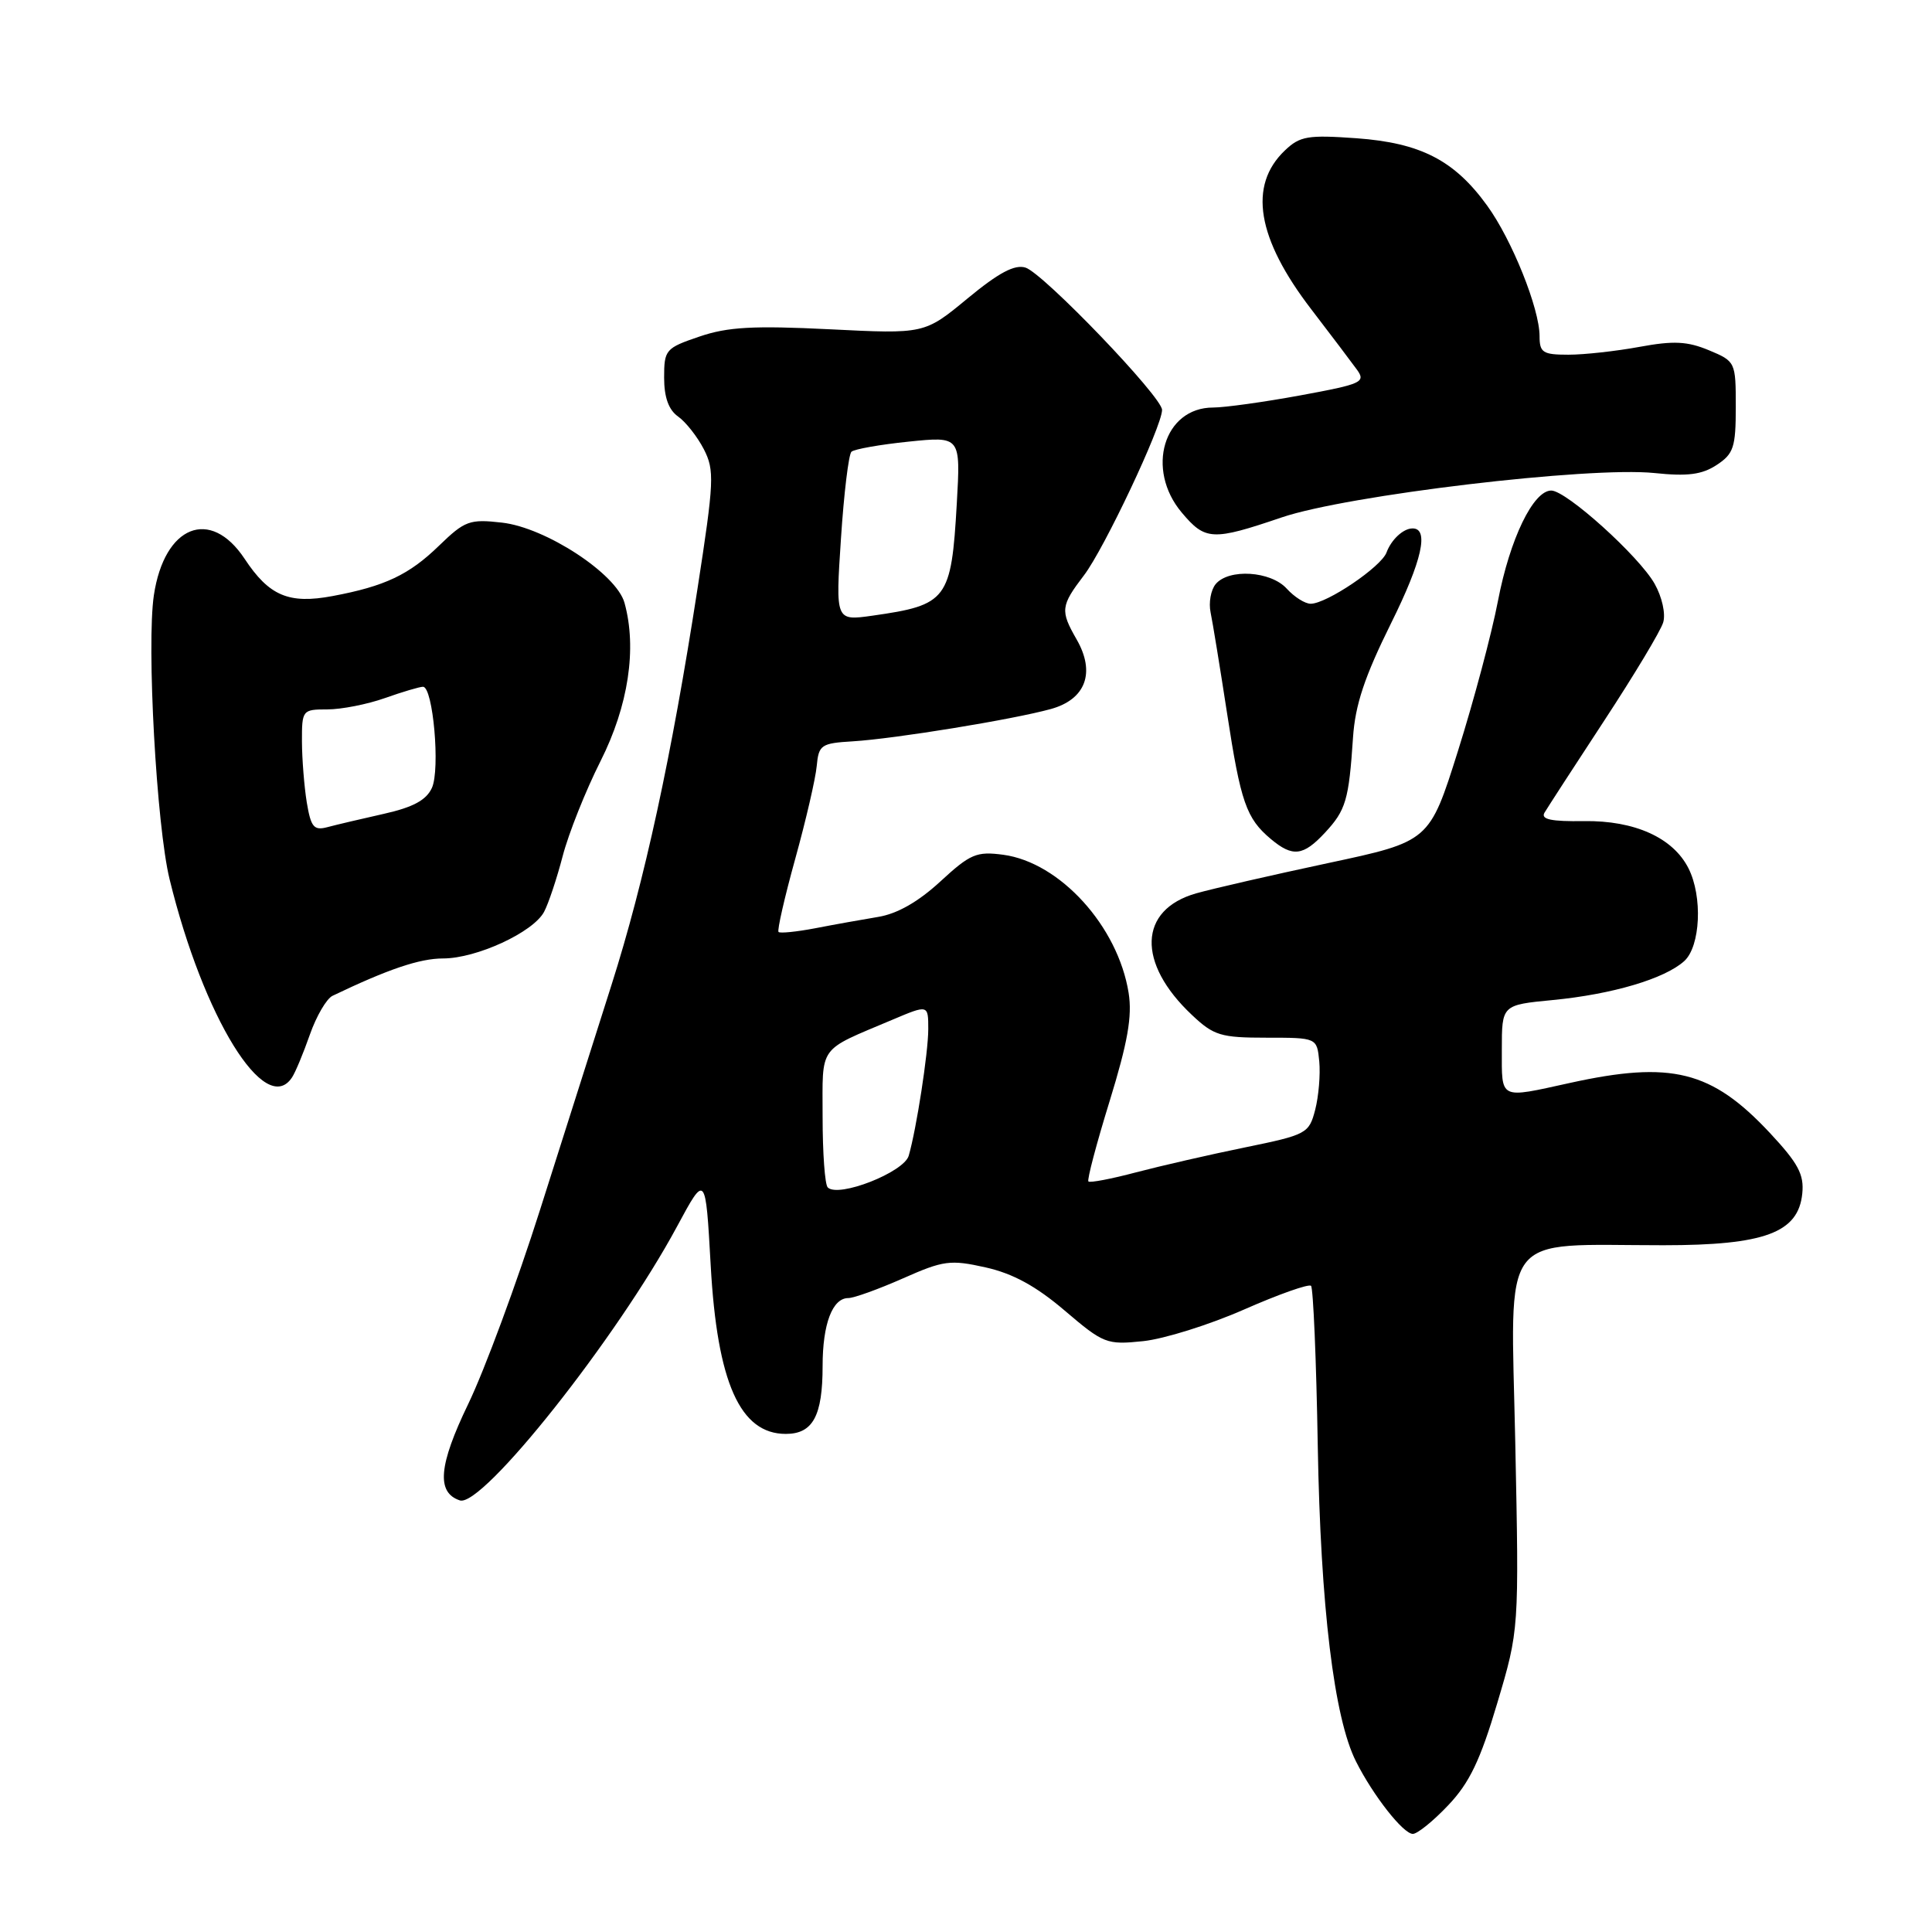 <?xml version="1.0" encoding="UTF-8" standalone="no"?>
<!DOCTYPE svg PUBLIC "-//W3C//DTD SVG 1.1//EN" "http://www.w3.org/Graphics/SVG/1.1/DTD/svg11.dtd" >
<svg xmlns="http://www.w3.org/2000/svg" xmlns:xlink="http://www.w3.org/1999/xlink" version="1.1" viewBox="0 0 256 256">
 <g >
 <path fill="currentColor"
d=" M 191.90 239.20 C 194.70 236.26 196.15 233.24 198.39 225.69 C 201.29 215.96 201.29 215.96 200.78 191.10 C 200.19 162.64 198.42 165.00 220.41 165.00 C 233.82 165.00 238.29 163.34 238.81 158.16 C 239.07 155.62 238.27 154.14 234.51 150.11 C 226.79 141.86 221.48 140.53 208.00 143.50 C 198.58 145.57 199.00 145.78 199.00 139.08 C 199.00 133.16 199.00 133.16 205.75 132.51 C 213.64 131.75 220.58 129.69 223.17 127.35 C 225.32 125.40 225.63 118.80 223.73 115.05 C 221.68 111.00 216.61 108.71 209.89 108.80 C 205.55 108.87 204.14 108.57 204.65 107.69 C 205.04 107.04 208.59 101.55 212.56 95.50 C 216.53 89.45 220.05 83.59 220.38 82.48 C 220.73 81.34 220.23 79.10 219.25 77.36 C 217.19 73.70 207.54 65.00 205.55 65.00 C 203.16 65.00 200.07 71.40 198.49 79.61 C 197.66 83.95 195.27 92.90 193.19 99.50 C 189.41 111.50 189.41 111.50 175.95 114.37 C 168.55 115.95 160.70 117.75 158.51 118.37 C 150.85 120.54 150.60 127.60 157.95 134.50 C 160.83 137.22 161.77 137.50 167.82 137.50 C 174.50 137.50 174.50 137.50 174.81 140.65 C 174.97 142.38 174.73 145.26 174.27 147.05 C 173.45 150.20 173.15 150.36 164.96 152.04 C 160.31 152.99 153.82 154.48 150.54 155.34 C 147.27 156.21 144.42 156.75 144.22 156.55 C 144.02 156.35 145.28 151.57 147.03 145.91 C 149.43 138.11 150.04 134.66 149.55 131.57 C 148.14 122.74 140.45 114.27 132.93 113.26 C 129.40 112.79 128.57 113.14 124.59 116.81 C 121.67 119.50 118.88 121.09 116.34 121.50 C 114.23 121.85 110.48 122.52 108.01 123.00 C 105.54 123.47 103.36 123.69 103.16 123.49 C 102.96 123.29 103.95 118.94 105.37 113.81 C 106.79 108.69 108.07 103.15 108.22 101.50 C 108.48 98.70 108.80 98.48 113.00 98.23 C 118.57 97.89 134.21 95.34 139.24 93.95 C 143.87 92.67 145.18 89.12 142.66 84.73 C 140.47 80.91 140.54 80.29 143.64 76.22 C 146.30 72.74 153.96 56.52 153.98 54.32 C 154.01 52.62 138.26 36.22 135.89 35.46 C 134.45 35.01 132.35 36.12 128.20 39.55 C 122.50 44.26 122.50 44.26 109.92 43.63 C 99.80 43.13 96.41 43.32 92.67 44.60 C 88.19 46.12 88.00 46.35 88.00 50.04 C 88.00 52.65 88.60 54.31 89.85 55.19 C 90.87 55.91 92.40 57.86 93.26 59.52 C 94.69 62.31 94.63 63.75 92.42 78.02 C 88.98 100.27 85.40 116.77 81.03 130.50 C 78.93 137.10 74.68 150.47 71.59 160.21 C 68.50 169.95 64.20 181.57 62.04 186.04 C 58.12 194.16 57.80 197.77 60.93 198.81 C 63.90 199.80 81.77 177.27 89.72 162.50 C 93.49 155.50 93.49 155.50 94.17 167.65 C 95.03 183.20 98.06 190.00 104.12 190.00 C 107.71 190.00 109.00 187.62 109.00 181.00 C 109.00 175.43 110.30 172.00 112.41 172.00 C 113.15 172.00 116.39 170.83 119.63 169.40 C 125.02 167.01 125.92 166.89 130.61 167.94 C 134.22 168.75 137.28 170.42 141.08 173.66 C 146.23 178.05 146.64 178.21 151.47 177.71 C 154.24 177.42 160.25 175.54 164.84 173.52 C 169.43 171.50 173.42 170.09 173.72 170.38 C 174.01 170.68 174.42 180.21 174.61 191.56 C 174.98 212.88 176.77 227.67 179.68 233.41 C 181.96 237.94 185.94 243.00 187.21 243.00 C 187.81 243.00 189.93 241.29 191.90 239.20 Z  M 38.69 142.77 C 39.14 142.10 40.20 139.54 41.06 137.09 C 41.92 134.64 43.27 132.33 44.06 131.95 C 51.42 128.42 55.61 127.00 58.71 127.00 C 63.14 127.00 70.64 123.54 72.09 120.83 C 72.67 119.75 73.78 116.42 74.56 113.43 C 75.34 110.44 77.59 104.79 79.57 100.86 C 83.27 93.52 84.42 85.90 82.75 79.88 C 81.69 76.04 72.31 69.90 66.51 69.25 C 62.22 68.76 61.59 69.00 58.18 72.30 C 54.21 76.16 51.01 77.68 44.07 78.98 C 38.27 80.07 35.66 78.96 32.41 74.04 C 27.87 67.19 21.78 69.63 20.39 78.86 C 19.41 85.40 20.74 109.43 22.47 116.50 C 26.95 134.84 35.16 148.13 38.69 142.77 Z  M 175.57 110.33 C 178.34 107.35 178.73 106.01 179.28 97.74 C 179.57 93.39 180.81 89.67 184.33 82.57 C 188.43 74.32 189.41 69.96 187.14 70.02 C 185.92 70.04 184.35 71.51 183.72 73.21 C 183.02 75.11 175.79 80.00 173.67 80.00 C 172.92 80.00 171.50 79.10 170.50 78.00 C 168.38 75.66 162.82 75.31 161.08 77.40 C 160.44 78.18 160.14 79.86 160.41 81.15 C 160.68 82.44 161.66 88.45 162.59 94.50 C 164.40 106.32 165.14 108.45 168.40 111.18 C 171.29 113.60 172.69 113.43 175.57 110.33 Z  M 169.83 68.56 C 178.51 65.61 210.58 61.79 219.23 62.68 C 223.61 63.14 225.52 62.89 227.47 61.61 C 229.71 60.14 230.00 59.27 230.00 53.93 C 230.00 47.96 229.96 47.88 226.44 46.41 C 223.58 45.22 221.76 45.13 217.25 45.96 C 214.16 46.53 209.92 47.00 207.82 47.00 C 204.43 47.00 204.00 46.72 204.00 44.54 C 204.00 40.89 200.34 31.77 197.06 27.25 C 192.72 21.24 188.24 18.94 179.76 18.32 C 173.31 17.86 172.25 18.03 170.26 19.93 C 165.37 24.58 166.53 31.59 173.77 41.01 C 176.37 44.40 179.08 47.99 179.80 48.98 C 181.00 50.64 180.46 50.89 172.30 52.39 C 167.46 53.28 162.26 54.00 160.75 54.00 C 154.21 54.00 151.76 62.19 156.59 67.92 C 159.71 71.63 160.65 71.68 169.83 68.56 Z  M 109.68 157.34 C 109.30 156.97 109.00 152.77 109.00 148.00 C 109.00 138.34 108.28 139.34 118.25 135.12 C 123.00 133.11 123.00 133.11 123.00 136.37 C 123.00 139.47 121.43 149.63 120.41 153.14 C 119.77 155.34 111.08 158.75 109.68 157.34 Z  M 111.43 71.39 C 111.82 65.40 112.45 60.21 112.82 59.86 C 113.20 59.51 116.60 58.91 120.39 58.52 C 127.29 57.81 127.29 57.81 126.78 66.72 C 126.05 79.48 125.53 80.17 115.60 81.58 C 110.71 82.27 110.71 82.27 111.43 71.39 Z  M 40.65 106.33 C 40.31 104.22 40.02 100.59 40.01 98.25 C 40.00 94.09 40.07 94.00 43.37 94.00 C 45.23 94.00 48.66 93.33 51.00 92.50 C 53.34 91.67 55.61 91.00 56.05 91.00 C 57.38 91.00 58.35 101.95 57.23 104.40 C 56.49 106.02 54.74 106.97 50.85 107.84 C 47.91 108.50 44.55 109.29 43.39 109.60 C 41.59 110.08 41.20 109.61 40.65 106.33 Z "/>
</g>
</svg>